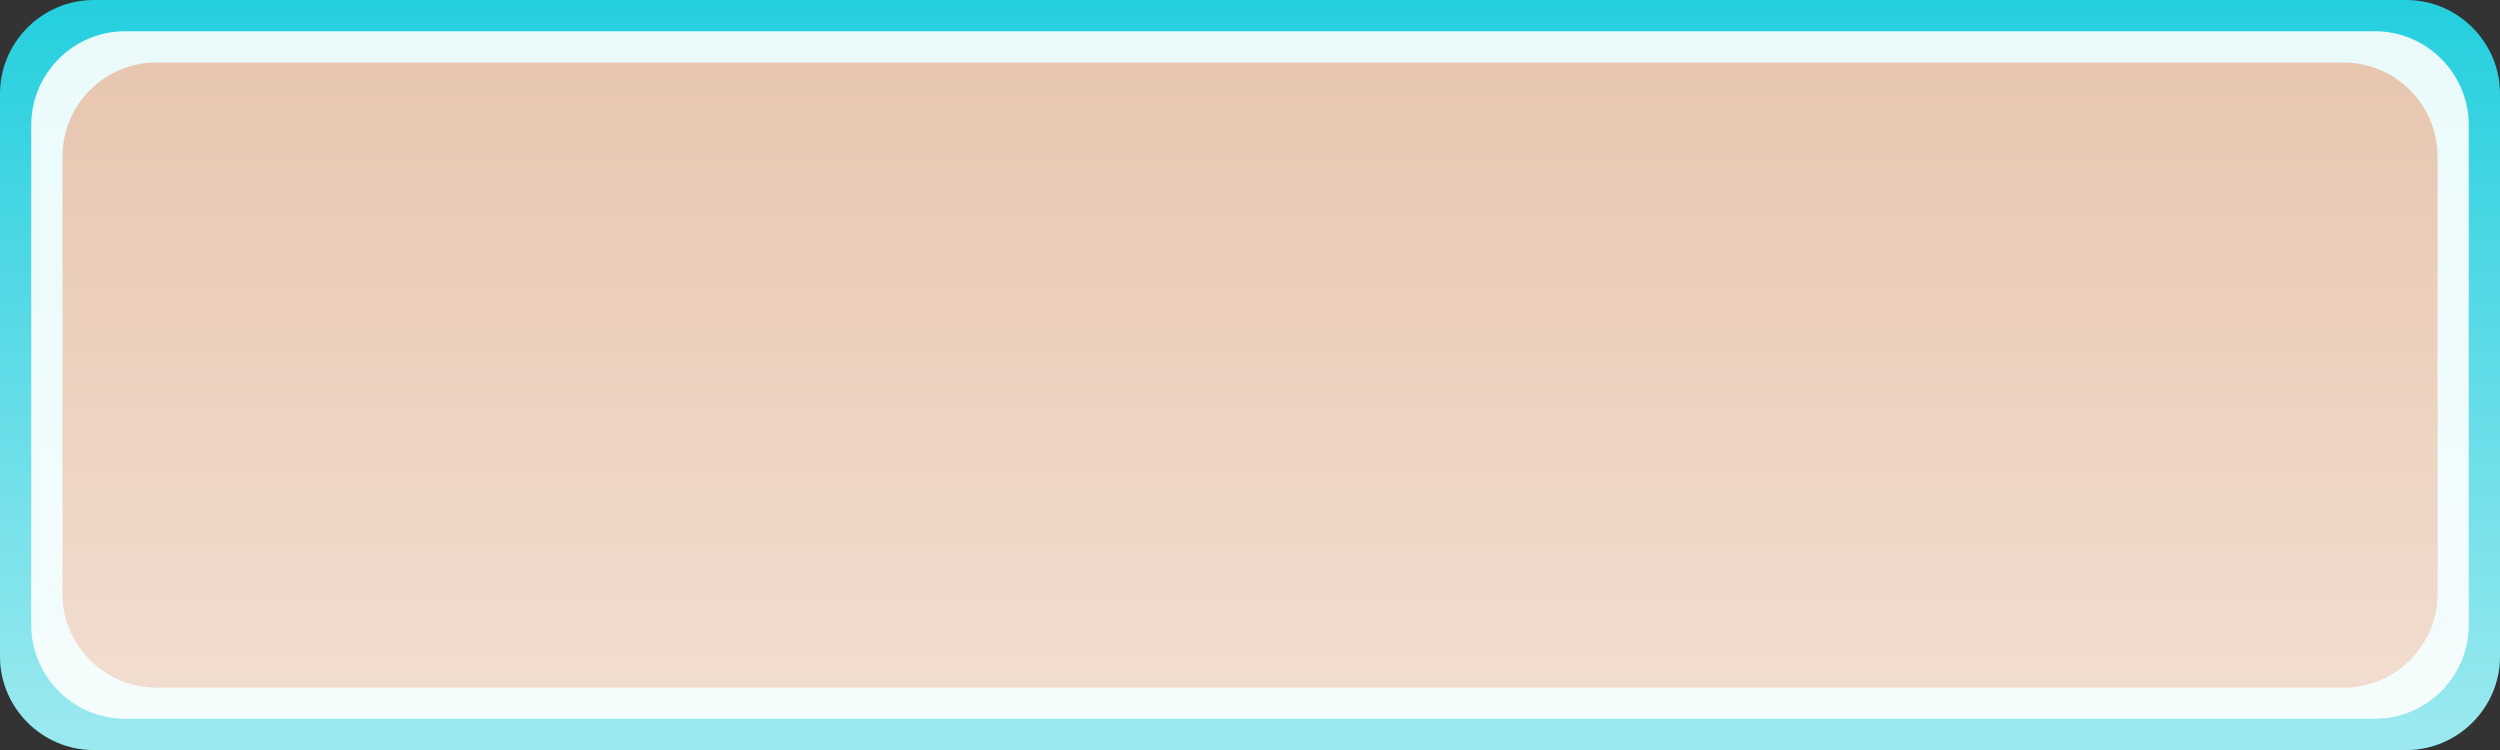 <?xml version="1.0" encoding="utf-8"?>
<!-- Generator: Adobe Illustrator 15.0.2, SVG Export Plug-In . SVG Version: 6.00 Build 0)  -->
<!DOCTYPE svg PUBLIC "-//W3C//DTD SVG 1.1//EN" "http://www.w3.org/Graphics/SVG/1.1/DTD/svg11.dtd">
<svg version="1.1" id="Calque_1" xmlns="http://www.w3.org/2000/svg" xmlns:xlink="http://www.w3.org/1999/xlink" x="0px" y="0px"
	 width="80px" height="24px" viewBox="0 0 80 24" enable-background="new 0 0 80 24" xml:space="preserve">
<rect x="0" y="0" width="80" height="24" fill="#333333" stroke="none"/>
<g>
	<g>
		<path fill="#24CFDE" d="M80,21c0,1.65-1.35,3-3,3H3c-1.65,0-3-1.35-3-3V3c0-1.648,1.35-3,3-3h74c1.65,0,3,1.352,3,3V21z"/>
	</g>
	<g>
		
			<linearGradient id="SVGID_1_" gradientUnits="userSpaceOnUse" x1="-483.959" y1="257.6" x2="-483.959" y2="281.6" gradientTransform="matrix(-1 0 0 1 -443.959 -257.6)">
			<stop  offset="0" style="stop-color:#FFFFFE;stop-opacity:0"/>
			<stop  offset="1" style="stop-color:#FFFFFE;stop-opacity:0.55"/>
		</linearGradient>
		<path fill="url(#SVGID_1_)" d="M0,3c0-1.65,1.35-3,3-3h74c1.65,0,3,1.35,3,3v18c0,1.65-1.35,3-3,3H3c-1.65,0-3-1.35-3-3V3z"/>
	</g>
</g>
<g opacity="0.9">
	<path fill="#FFFFFE" d="M79,20c0,1.65-1.35,3-3,3H4c-1.65,0-3-1.35-3-3V4c0-1.649,1.35-3,3-3h72c1.65,0,3,1.351,3,3V20z"/>
</g>
<g>
	<path fill="#E8C6B0" d="M78,19c0,1.65-1.35,3-3,3H5c-1.65,0-3-1.35-3-3V5c0-1.648,1.35-3,3-3h70c1.65,0,3,1.352,3,3V19z"/>
</g>
<g>
	
		<linearGradient id="SVGID_2_" gradientUnits="userSpaceOnUse" x1="-603.959" y1="221.6" x2="-603.959" y2="241.6" gradientTransform="matrix(-1 0 0 1 -563.959 -219.6)">
		<stop  offset="0" style="stop-color:#FFFFFE;stop-opacity:0"/>
		<stop  offset="1" style="stop-color:#FFFFFE;stop-opacity:0.4"/>
	</linearGradient>
	<path fill="url(#SVGID_2_)" d="M2,5c0-1.65,1.35-3,3-3h70c1.648,0,3,1.35,3,3v14c0,1.65-1.352,3-3,3H5c-1.65,0-3-1.35-3-3V5z"/>
</g>
</svg>
